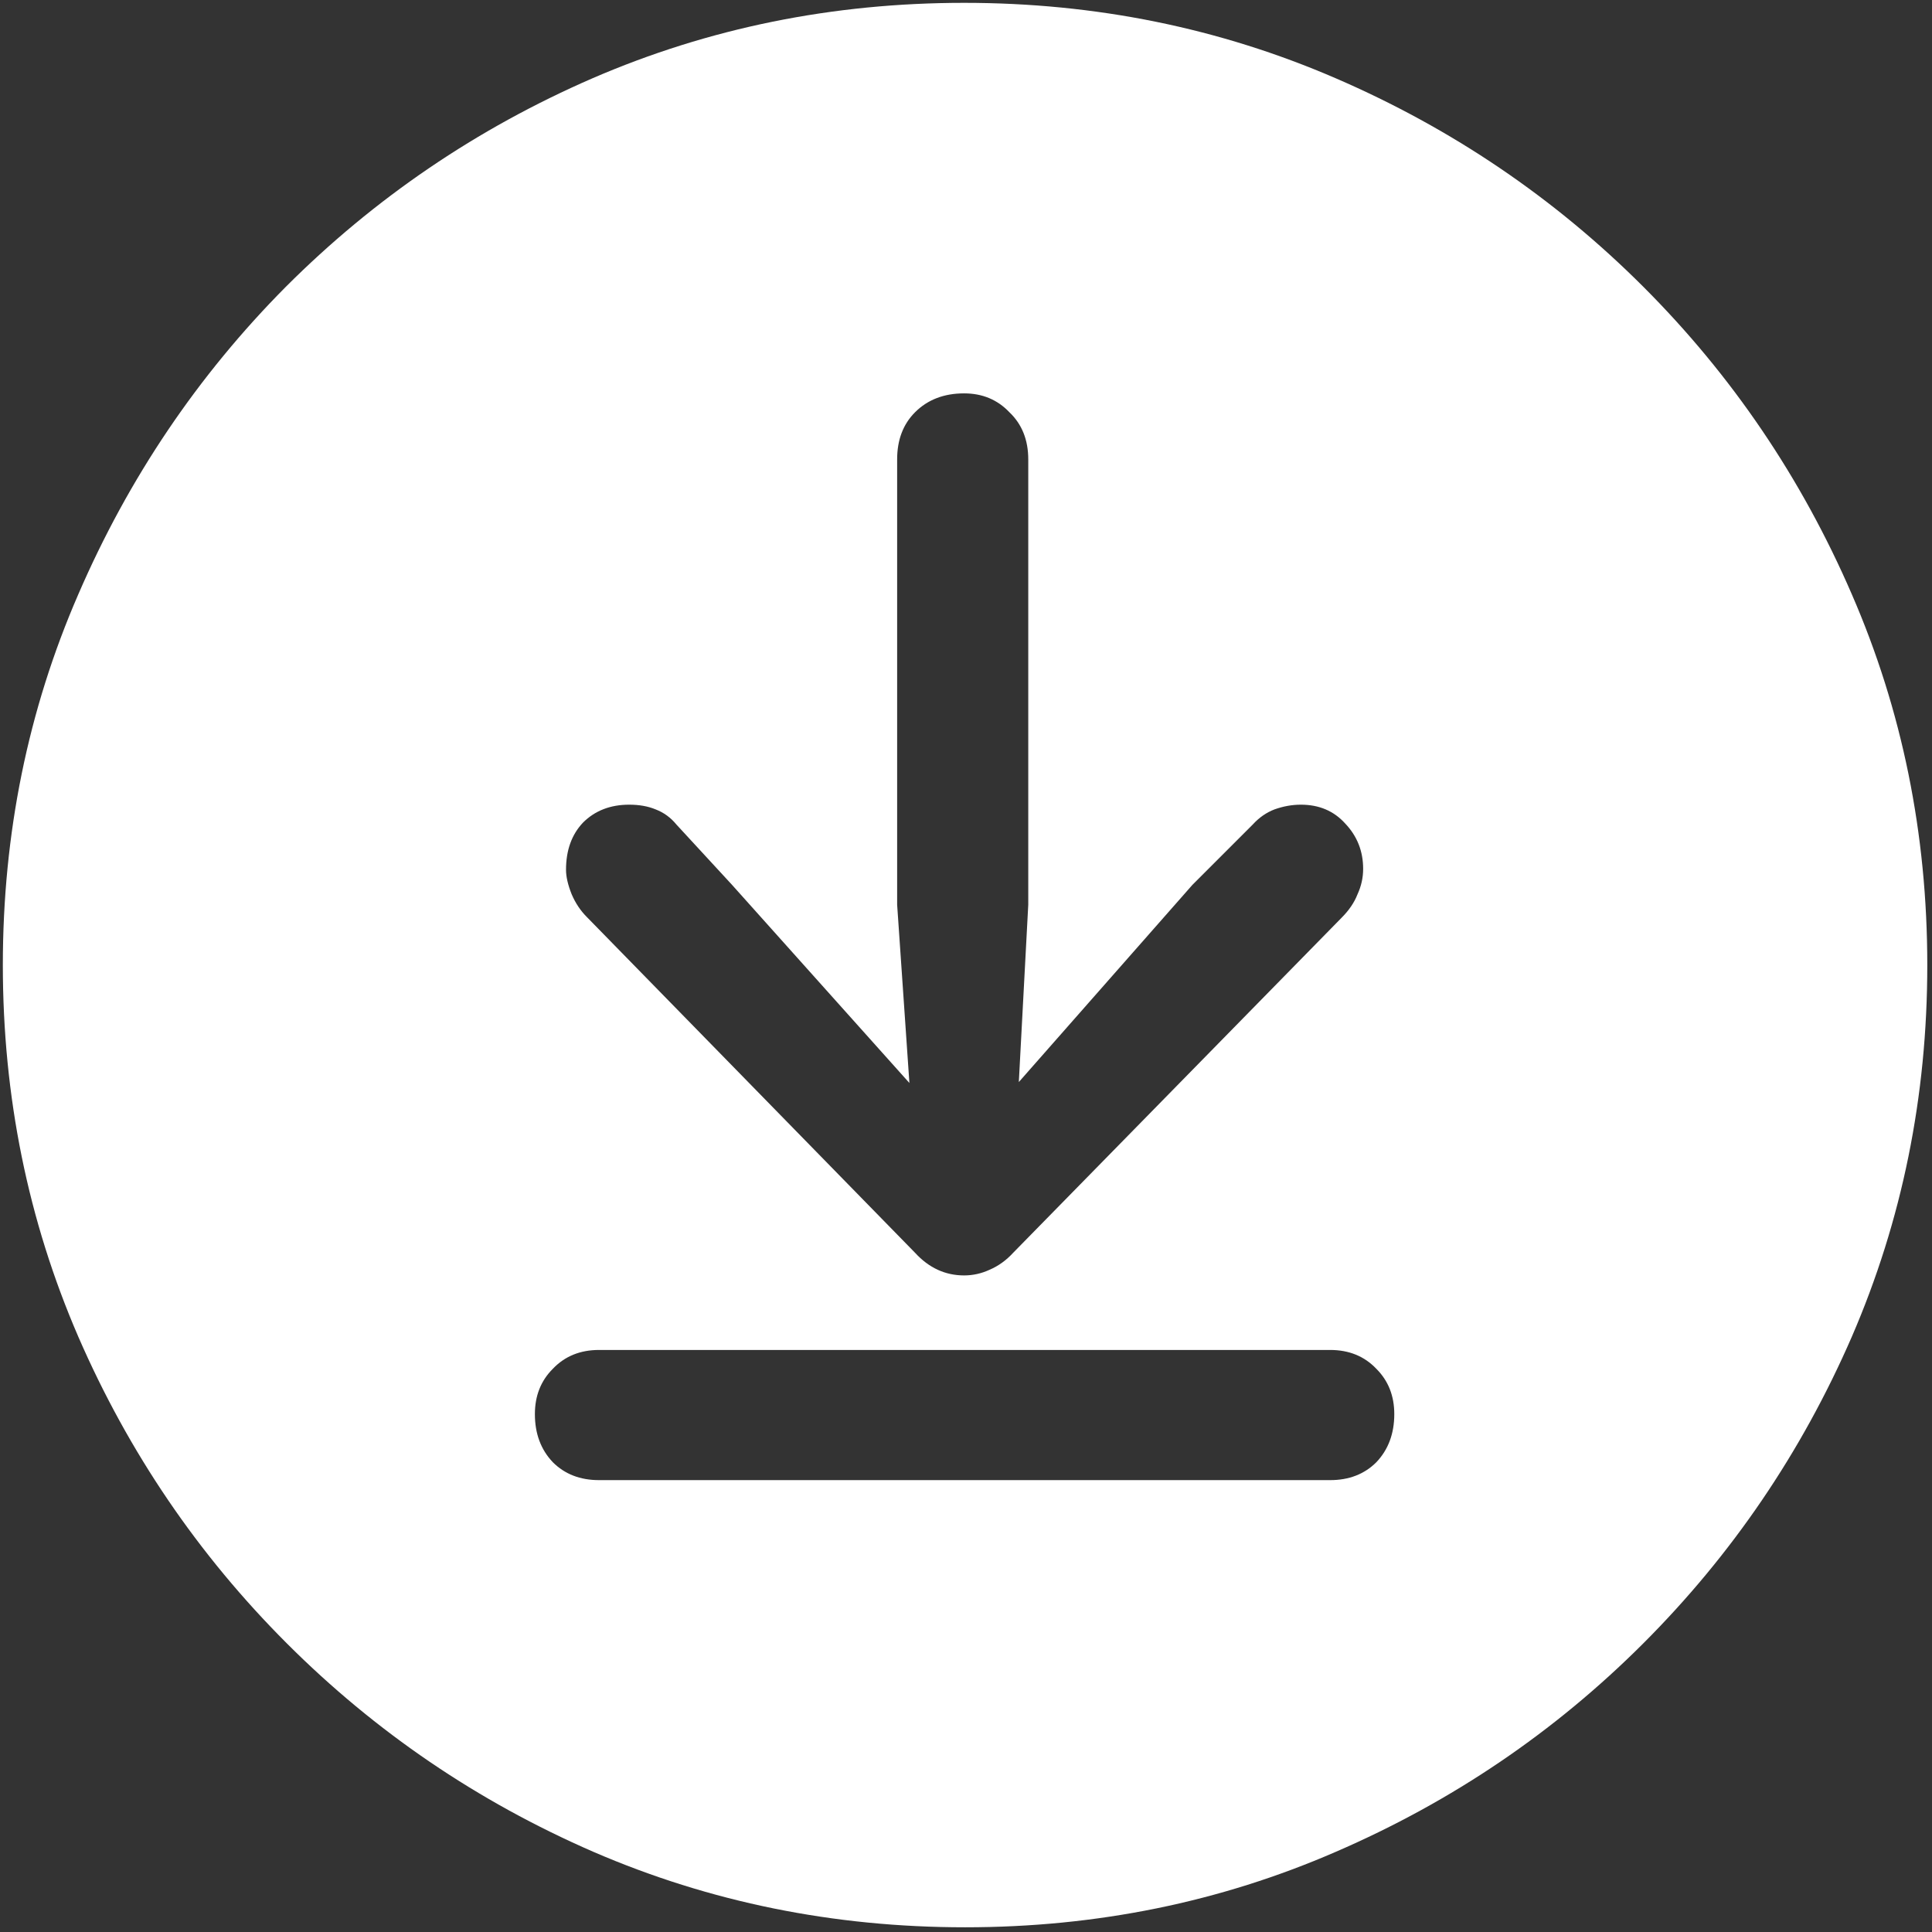 <svg width="128" height="128" viewBox="0 0 128 128" fill="none" xmlns="http://www.w3.org/2000/svg">
<rect x="0" y="0" width="128" height="128" fill="#333333" stroke="none"/>
<path d="M63.938 127.688C72.646 127.688 80.833 126.021 88.5 122.688C96.208 119.354 103 114.75 108.875 108.875C114.75 103 119.354 96.229 122.688 88.562C126.021 80.854 127.688 72.646 127.688 63.938C127.688 55.229 126.021 47.042 122.688 39.375C119.354 31.667 114.75 24.875 108.875 19C103 13.125 96.208 8.521 88.5 5.188C80.792 1.854 72.583 0.188 63.875 0.188C55.167 0.188 46.958 1.854 39.25 5.188C31.583 8.521 24.812 13.125 18.938 19C13.104 24.875 8.521 31.667 5.188 39.375C1.854 47.042 0.188 55.229 0.188 63.938C0.188 72.646 1.854 80.854 5.188 88.562C8.521 96.229 13.125 103 19 108.875C24.875 114.75 31.646 119.354 39.312 122.688C47.021 126.021 55.229 127.688 63.938 127.688ZM63.875 84.5C63.25 84.5 62.667 84.375 62.125 84.125C61.583 83.875 61.083 83.5 60.625 83L38.875 60.75C38.458 60.333 38.125 59.833 37.875 59.25C37.625 58.625 37.5 58.083 37.5 57.625C37.5 56.333 37.875 55.292 38.625 54.5C39.417 53.708 40.438 53.312 41.688 53.312C42.354 53.312 42.938 53.417 43.438 53.625C43.979 53.833 44.438 54.167 44.812 54.625L48.5 58.625L60.25 71.75L59.438 59.938V30.438C59.438 29.146 59.833 28.104 60.625 27.312C61.458 26.479 62.542 26.062 63.875 26.062C65.083 26.062 66.083 26.479 66.875 27.312C67.708 28.104 68.125 29.146 68.125 30.438V59.938L67.5 71.688L79 58.625L83 54.625C83.417 54.167 83.896 53.833 84.438 53.625C85.021 53.417 85.604 53.312 86.188 53.312C87.396 53.312 88.375 53.729 89.125 54.562C89.917 55.396 90.312 56.396 90.312 57.562C90.312 58.146 90.188 58.708 89.938 59.25C89.729 59.792 89.375 60.312 88.875 60.812L67.125 83C66.667 83.5 66.146 83.875 65.562 84.125C65.021 84.375 64.458 84.5 63.875 84.5ZM39.688 98.062C38.438 98.062 37.417 97.667 36.625 96.875C35.833 96.042 35.438 94.979 35.438 93.688C35.438 92.479 35.833 91.479 36.625 90.688C37.417 89.854 38.438 89.438 39.688 89.438H88.125C89.375 89.438 90.396 89.854 91.188 90.688C91.979 91.479 92.375 92.479 92.375 93.688C92.375 94.979 91.979 96.042 91.188 96.875C90.396 97.667 89.375 98.062 88.125 98.062H39.688Z" fill="white"/>
</svg>
